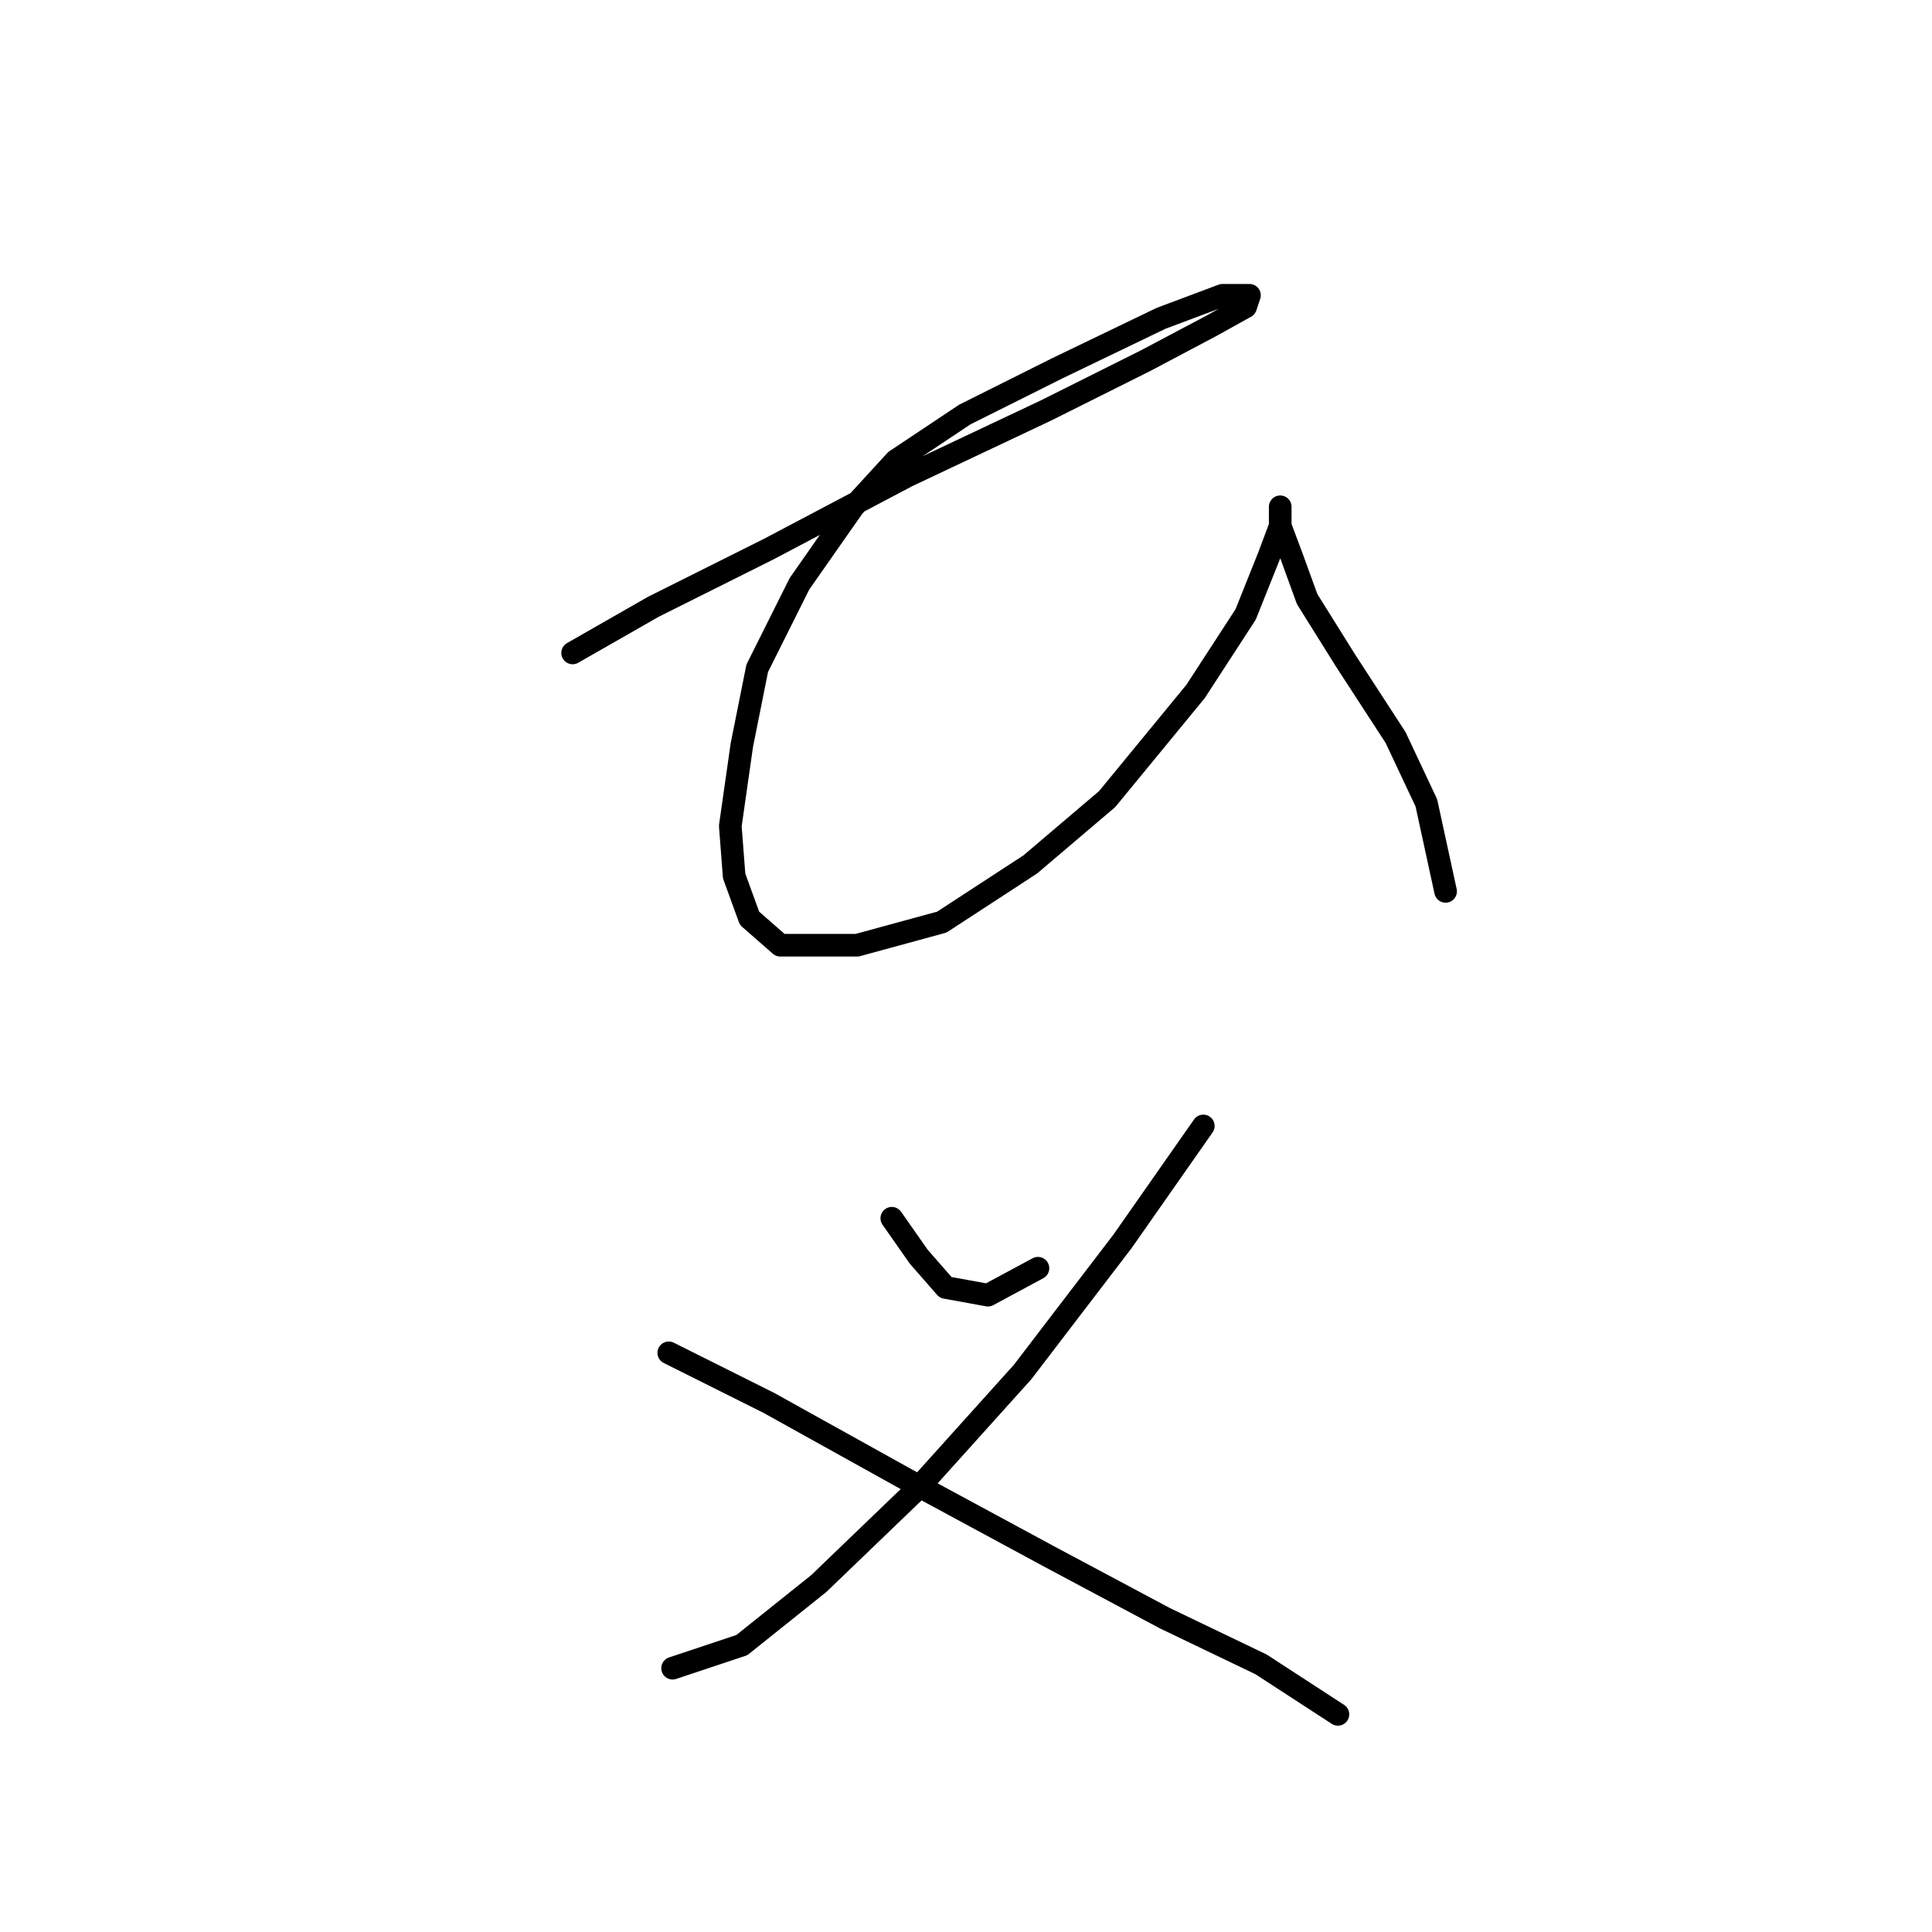 <?xml version="1.0" standalone="no"?>
    <svg width="256" height="256" xmlns="http://www.w3.org/2000/svg" version="1.1">
    <polyline stroke="black" stroke-width="3" stroke-linecap="round" fill="transparent" stroke-linejoin="round" points="75.875 86.516 86.576 80.401 101.863 72.758 120.208 63.076 138.552 54.413 151.801 47.788 160.464 43.202 165.05 40.654 165.56 39.126 161.993 39.126 153.839 42.183 140.081 48.808 127.851 54.922 118.679 61.037 113.073 67.152 105.939 77.344 100.334 88.554 98.296 98.746 96.767 109.447 97.277 116.071 99.315 121.677 103.392 125.244 113.583 125.244 124.794 122.186 136.514 114.543 146.705 105.88 158.426 91.612 165.05 81.42 168.108 73.777 169.636 69.7 169.636 67.152 169.636 67.152 169.636 69.7 171.165 73.777 173.203 79.382 178.299 87.535 184.924 97.727 189 106.389 191.548 118.11 191.548 118.11 " />
        <polyline stroke="black" stroke-width="3" stroke-linecap="round" fill="transparent" stroke-linejoin="round" points="118.169 161.424 121.736 166.519 125.303 170.596 130.909 171.615 137.533 168.048 137.533 168.048 " />
        <polyline stroke="black" stroke-width="3" stroke-linecap="round" fill="transparent" stroke-linejoin="round" points="159.445 149.194 148.744 164.481 135.495 181.807 121.736 197.094 108.487 209.833 98.296 217.986 89.123 221.044 89.123 221.044 " />
        <polyline stroke="black" stroke-width="3" stroke-linecap="round" fill="transparent" stroke-linejoin="round" points="88.614 179.259 101.863 185.883 120.208 196.075 139.062 206.266 154.349 214.419 167.088 220.534 177.28 227.159 177.28 227.159 " />
        </svg>